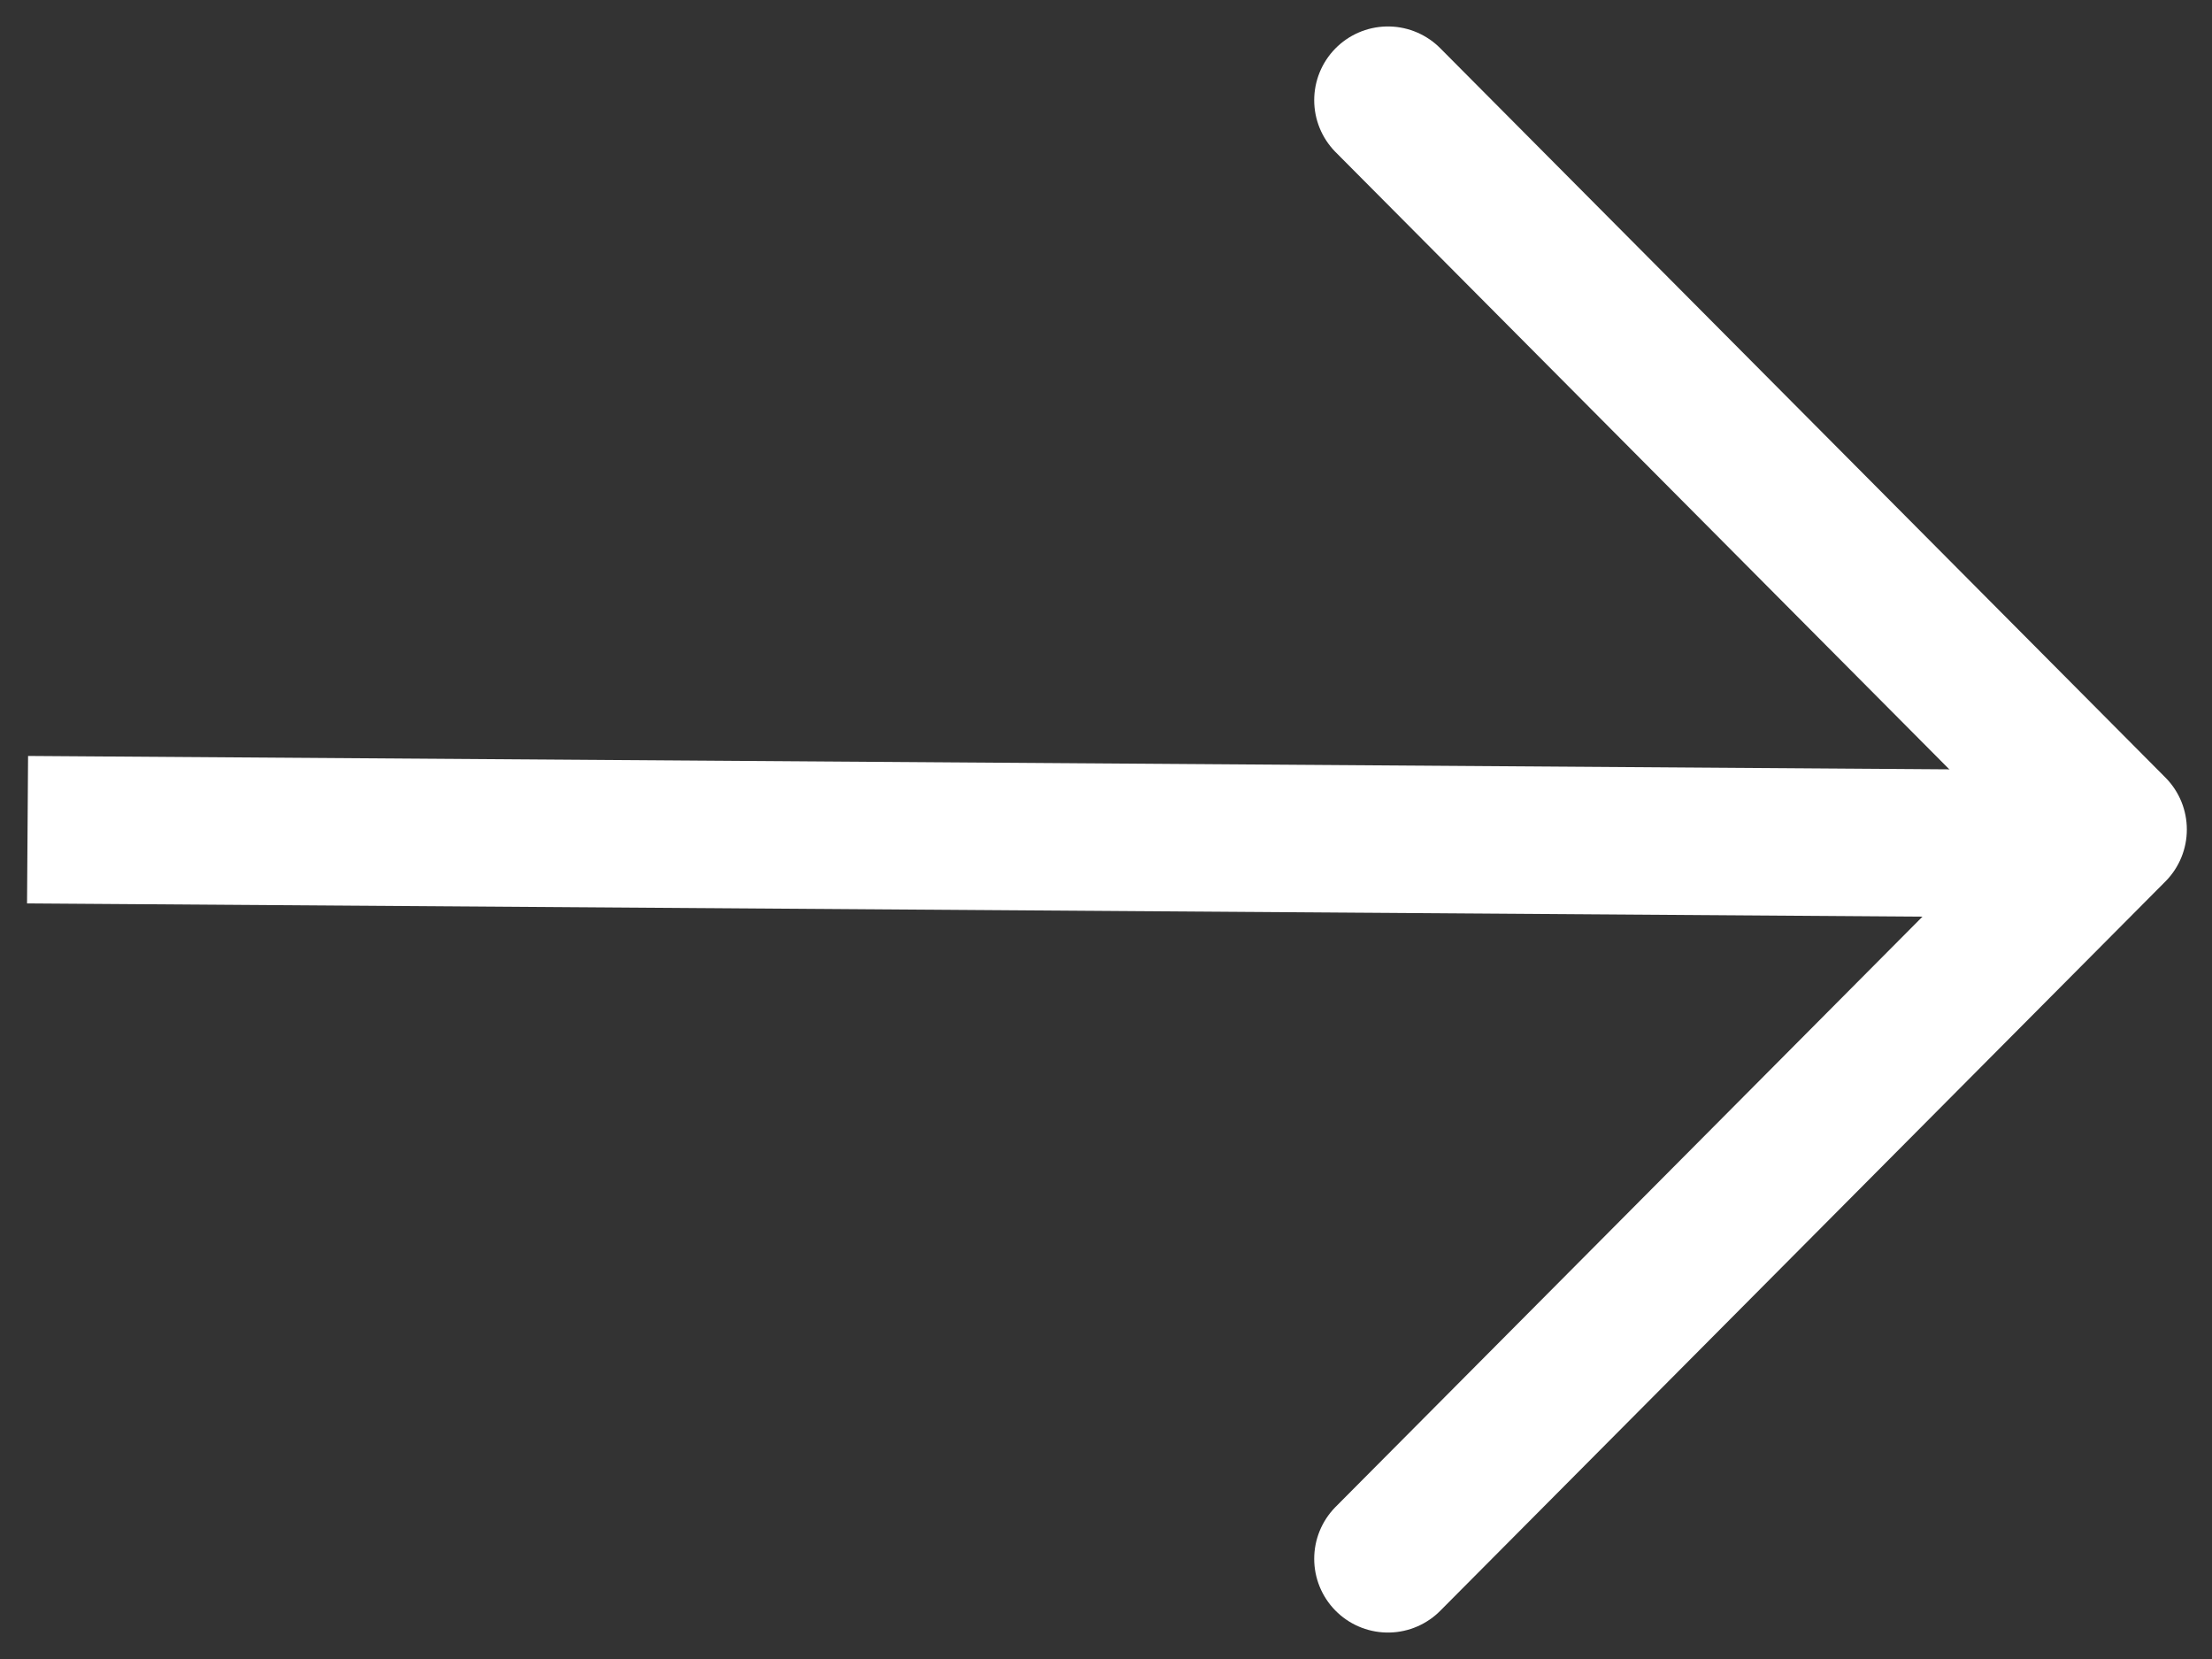 <svg width="24" height="18" viewBox="0 0 24 18" fill="none" xmlns="http://www.w3.org/2000/svg">
<rect x="0" y="0" width="24" height="18" fill="#333333" stroke="none"/>
<path d="M15.059 1.087L22.927 9L15.059 16.913" stroke="white" stroke-width="1.6" stroke-linecap="round" stroke-linejoin="round"/>
<path d="M22.907 9.16L0.299 9.002" stroke="white" stroke-width="1.6" stroke-linejoin="round"/>
</svg>
